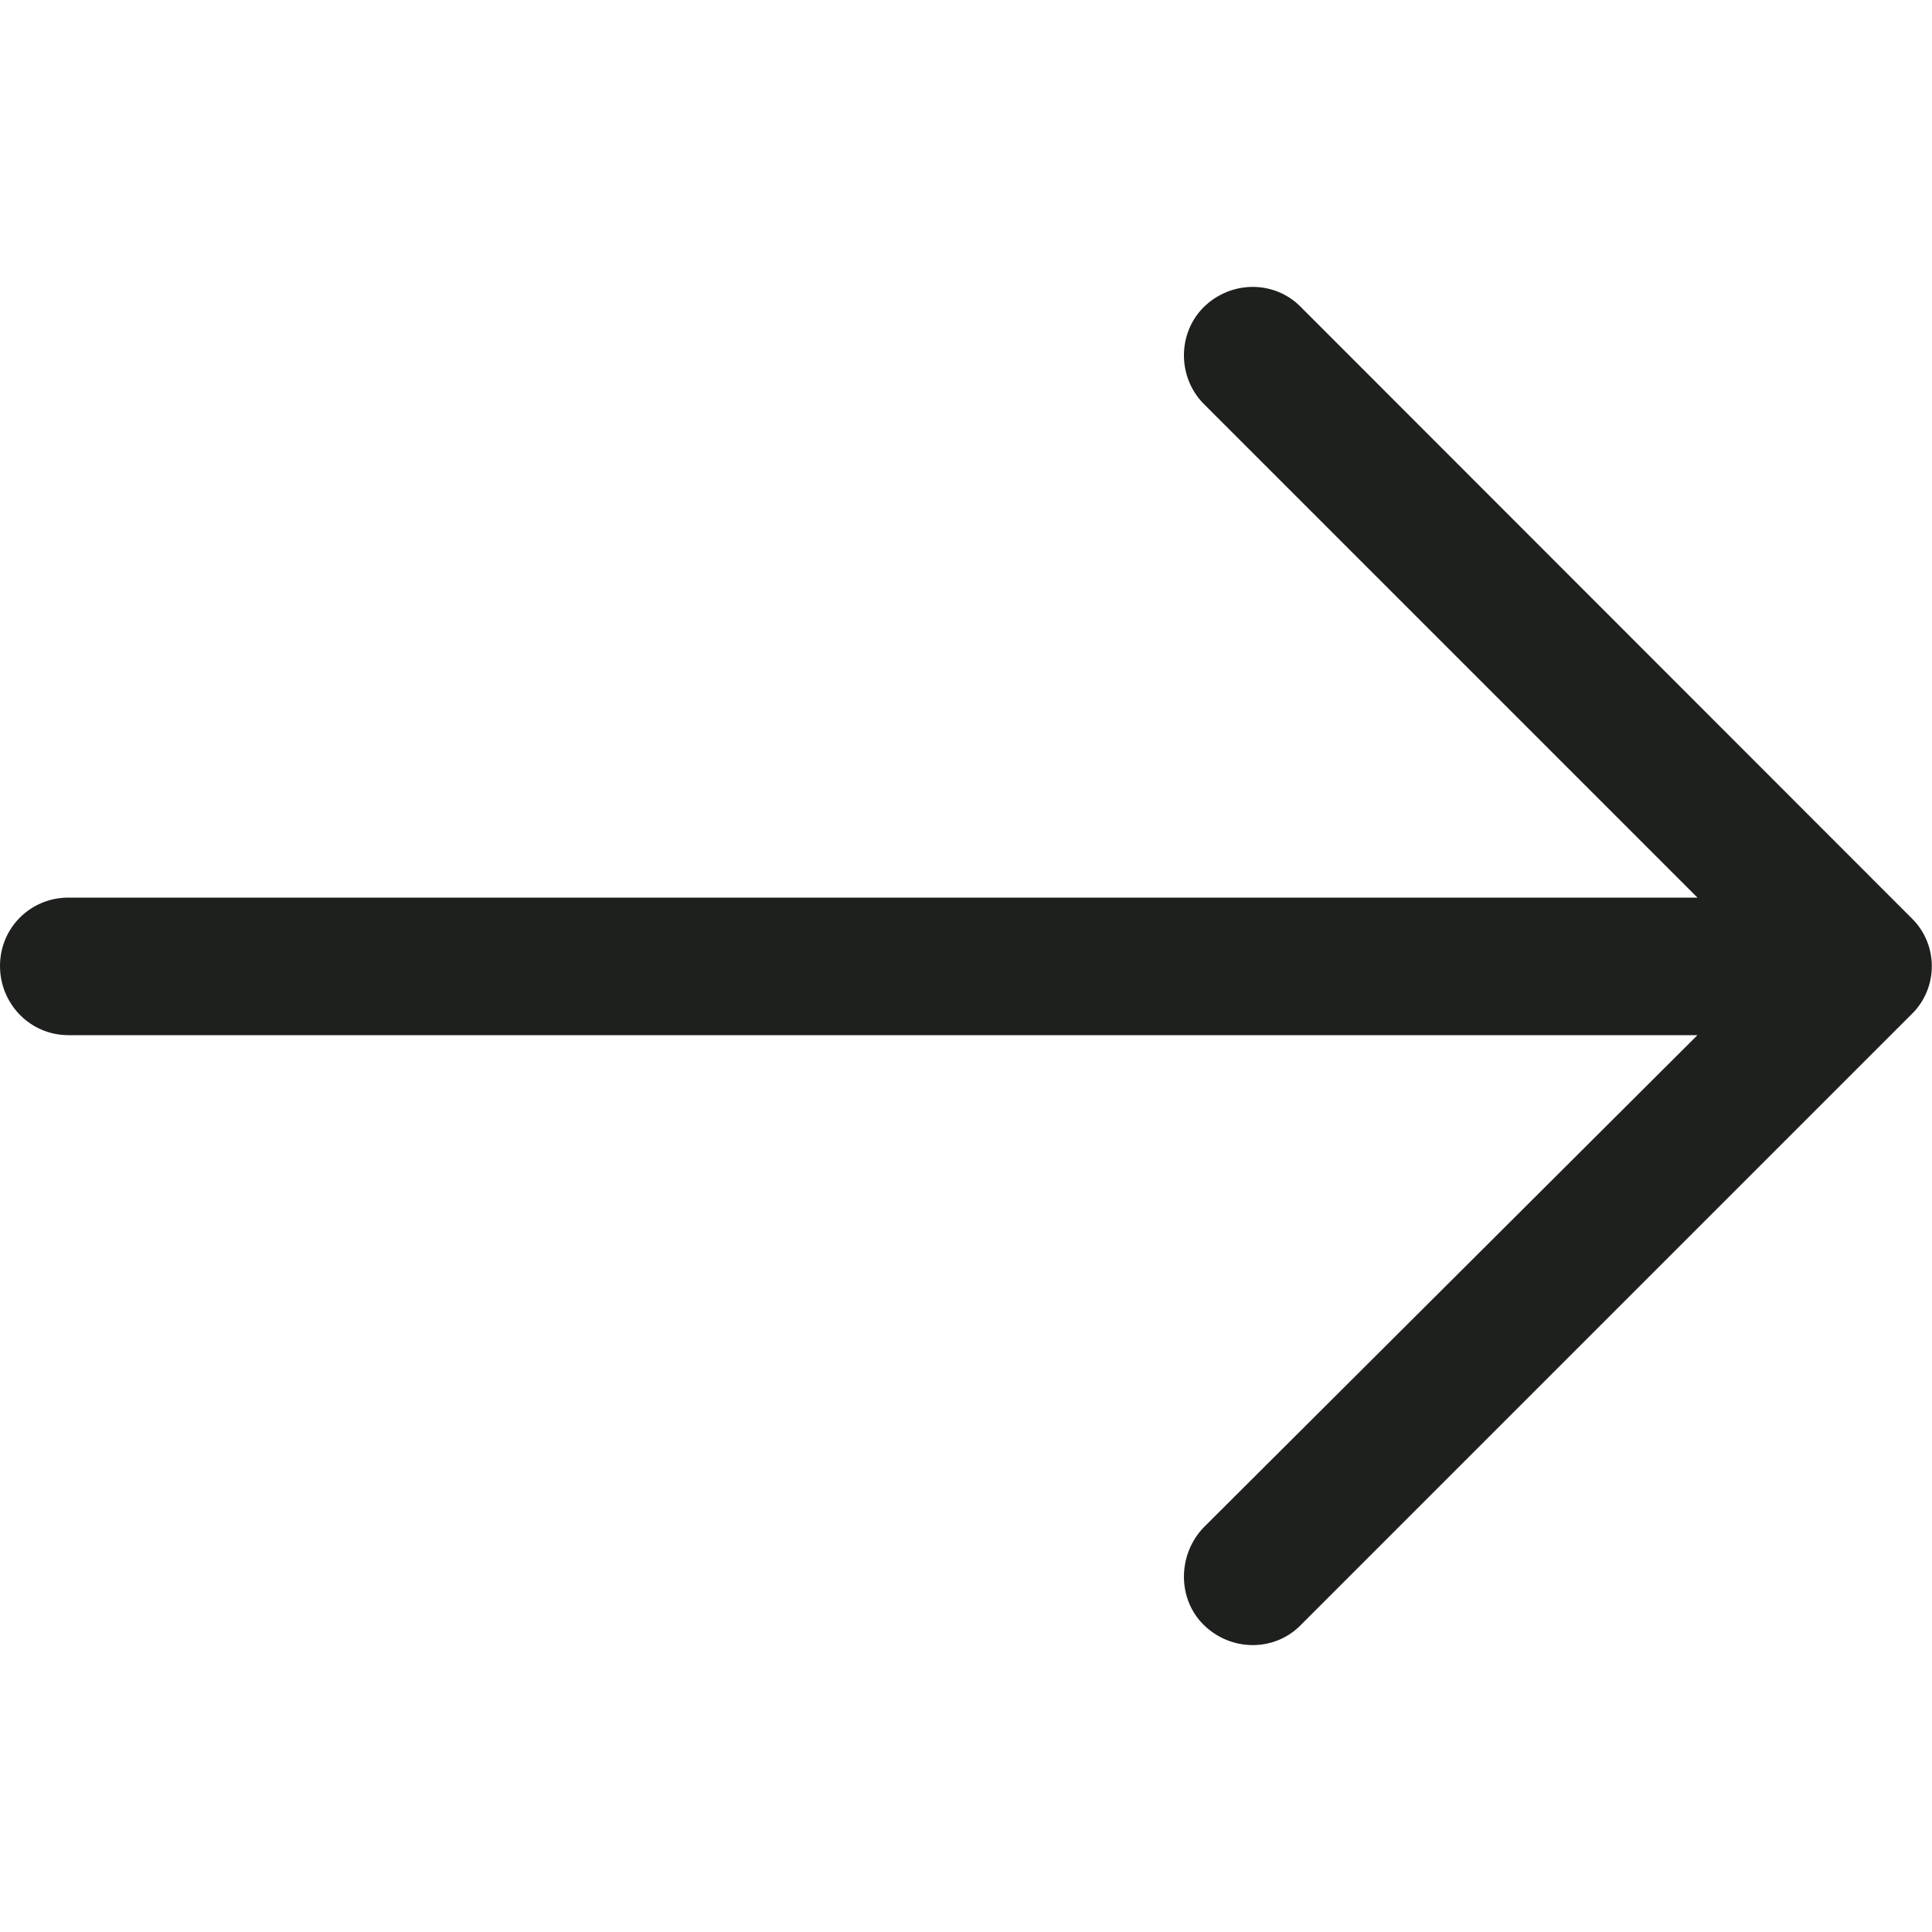 <svg xmlns="http://www.w3.org/2000/svg" width="500" height="500" viewBox="0 0 500 500"><path fill="#1E201D" d="M336.7 79.5c-6.8-7-18.1-7-25.2 0-6.8 6.8-6.8 18.1 0 25l127.8 127.8H17.7C7.9 232.3 0 240.1 0 250c0 9.8 7.8 17.9 17.7 17.9h421.6L311.5 395.3c-6.8 7.1-6.8 18.5 0 25.2 7.1 7 18.4 7 25.2 0l158-158c7-6.8 7-18.1 0-24.9l-158-158.1zm0 0"/></svg>